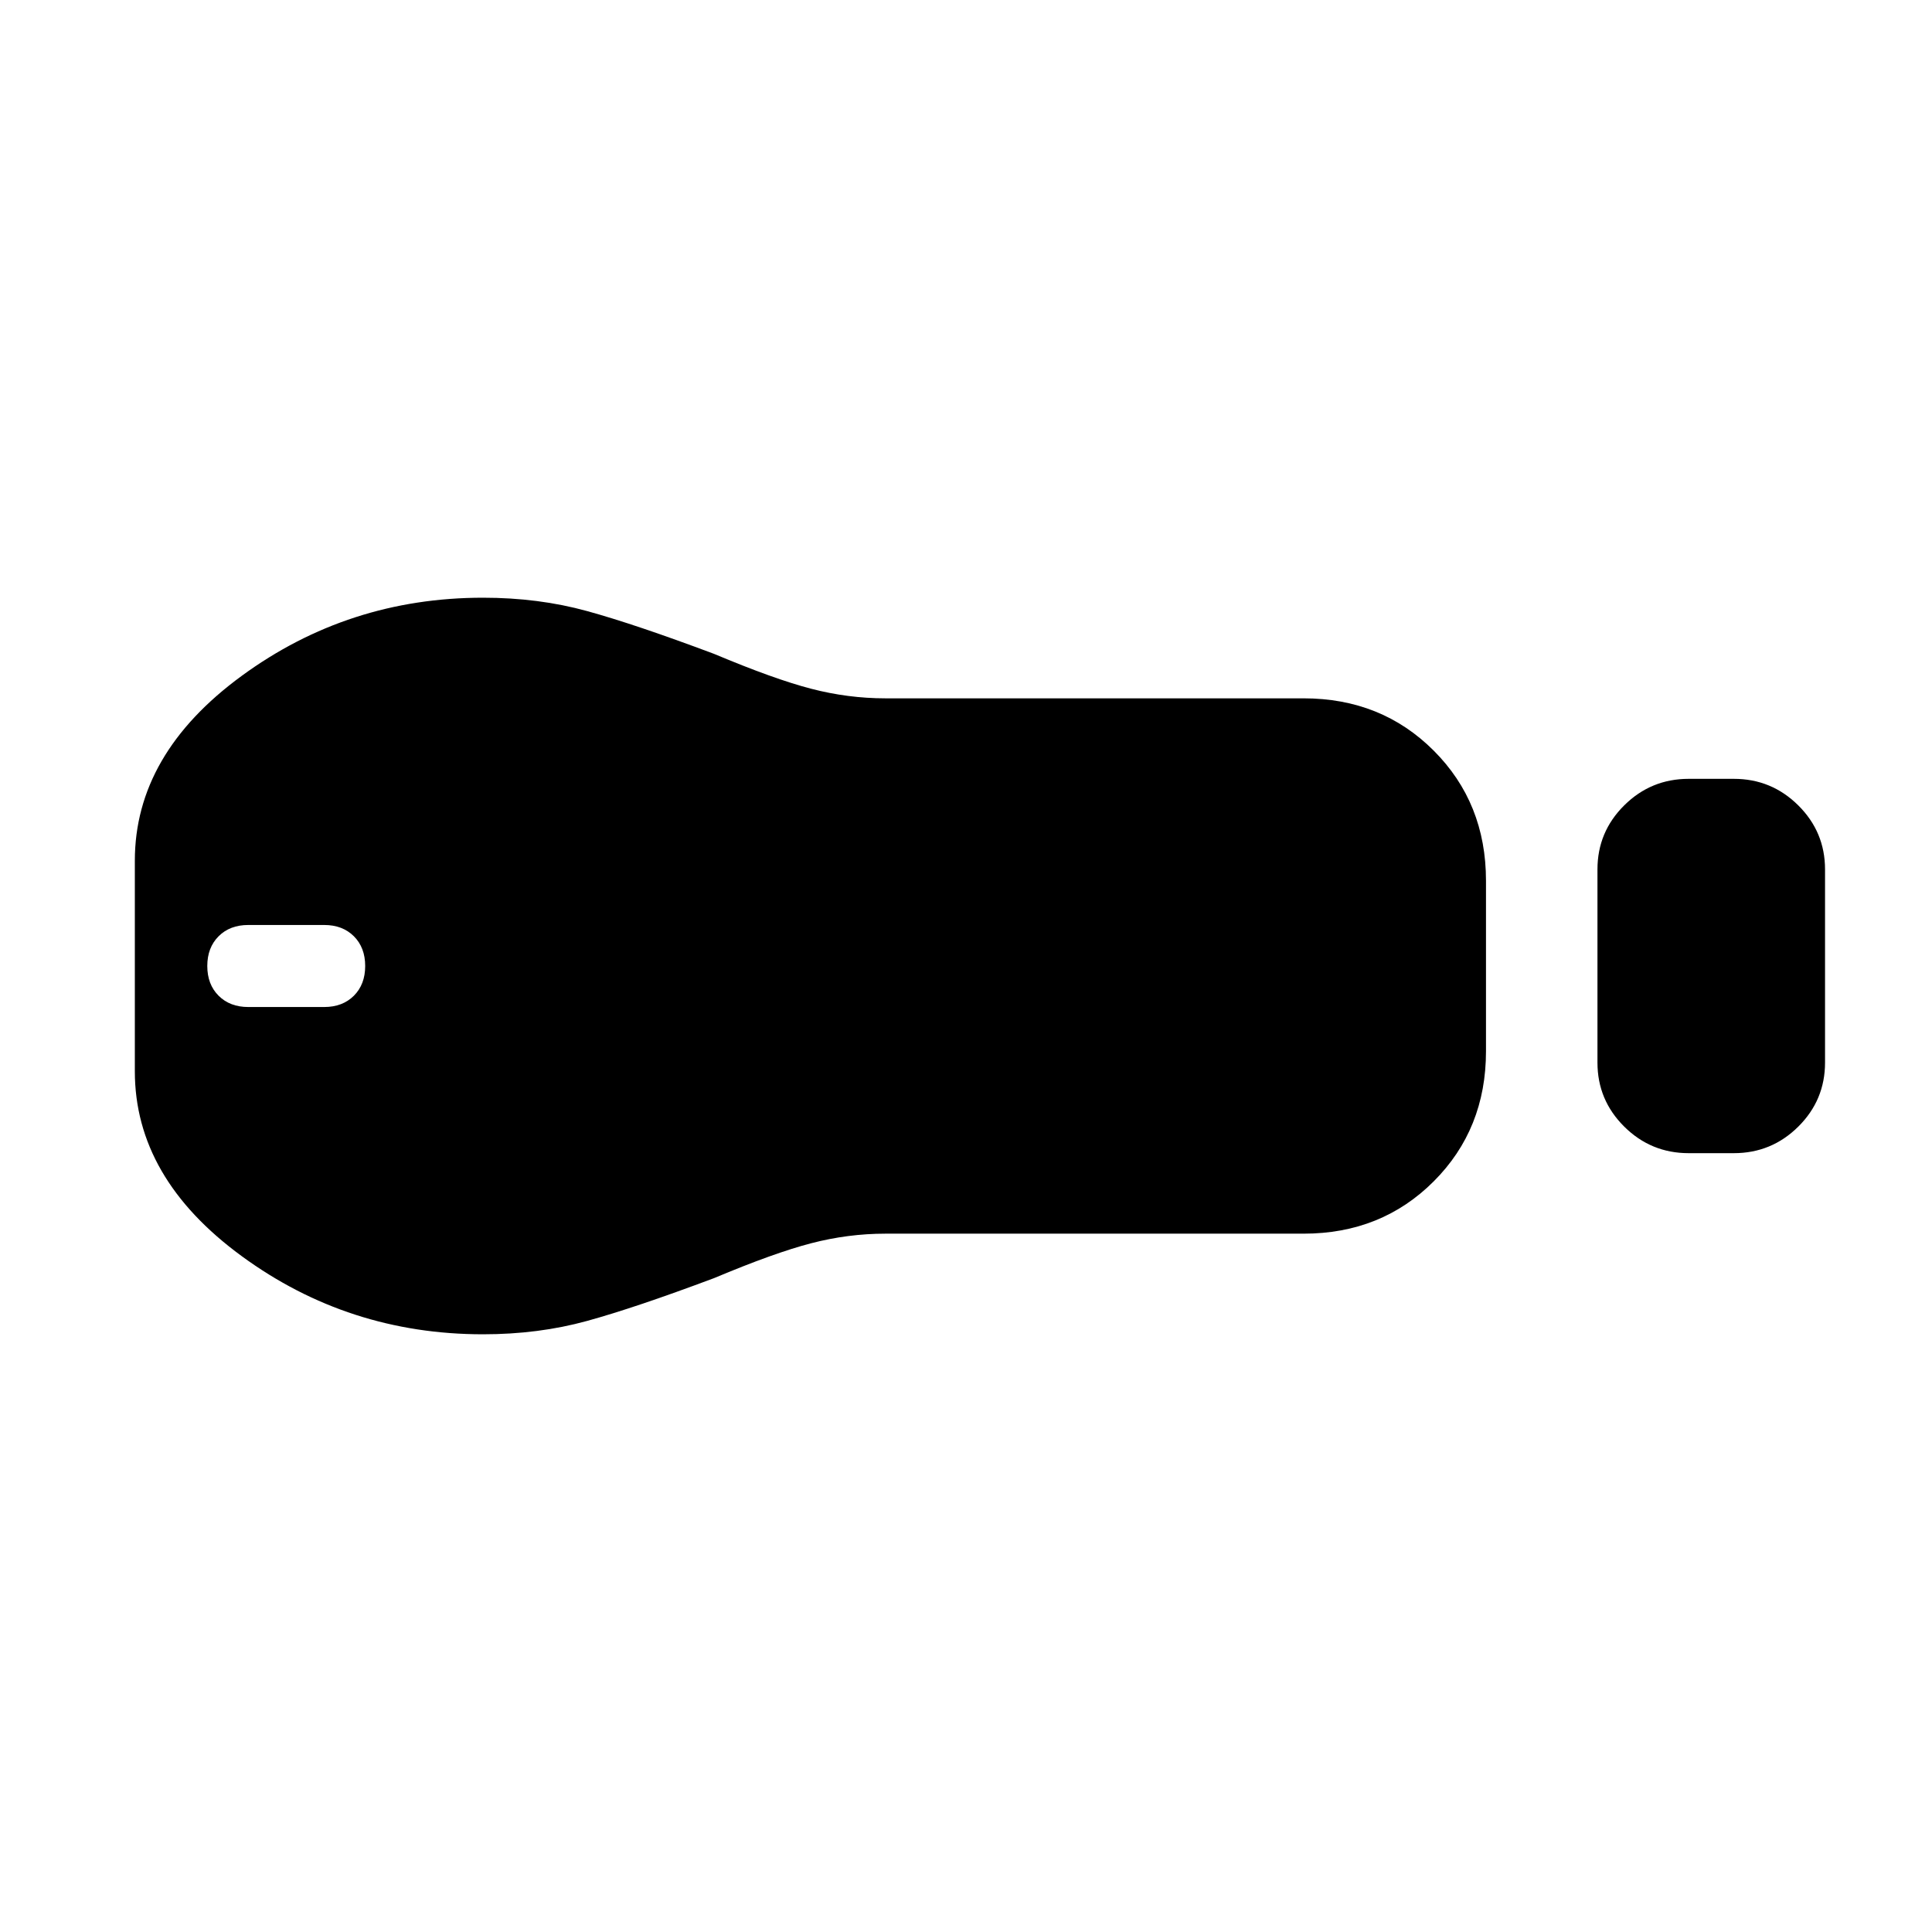 <svg xmlns="http://www.w3.org/2000/svg" height="24" viewBox="0 -960 960 960" width="24"><path d="M839.08-387q-18.73 0-32.02-13.2-13.29-13.2-13.29-31.8v-96.01q0-18.61 13.29-31.8Q820.35-573 839.08-573h22.46q18.73 0 32.02 13.2 13.29 13.2 13.29 31.8v96.01q0 18.61-13.29 31.8Q880.27-387 861.54-387h-22.46Zm-191.31 40H440q-18.62 0-36.96 4.77-18.35 4.77-48.19 17.31-39.16 14.69-63.2 21.3Q267.61-297 240-297q-66.85 0-119.92-38.85Q67-374.69 67-427.69v-104.62q0-53 53.08-91.84Q173.15-663 240-663q27.61 0 51.65 6.62 24.04 6.61 63.2 21.3 29.84 12.54 48.19 17.31Q421.38-613 440-613h207.77q38.65 0 64.63 25.98 25.98 25.98 25.98 64.64v84.76q0 38.66-25.98 64.64Q686.42-347 647.77-347ZM123.38-459.62h37.7q9.15 0 14.77-5.61 5.61-5.62 5.61-14.77 0-9.15-5.61-14.77-5.62-5.61-14.77-5.61h-37.7q-9.15 0-14.76 5.61Q103-489.15 103-480q0 9.15 5.62 14.77 5.61 5.61 14.76 5.61Z"/></svg>